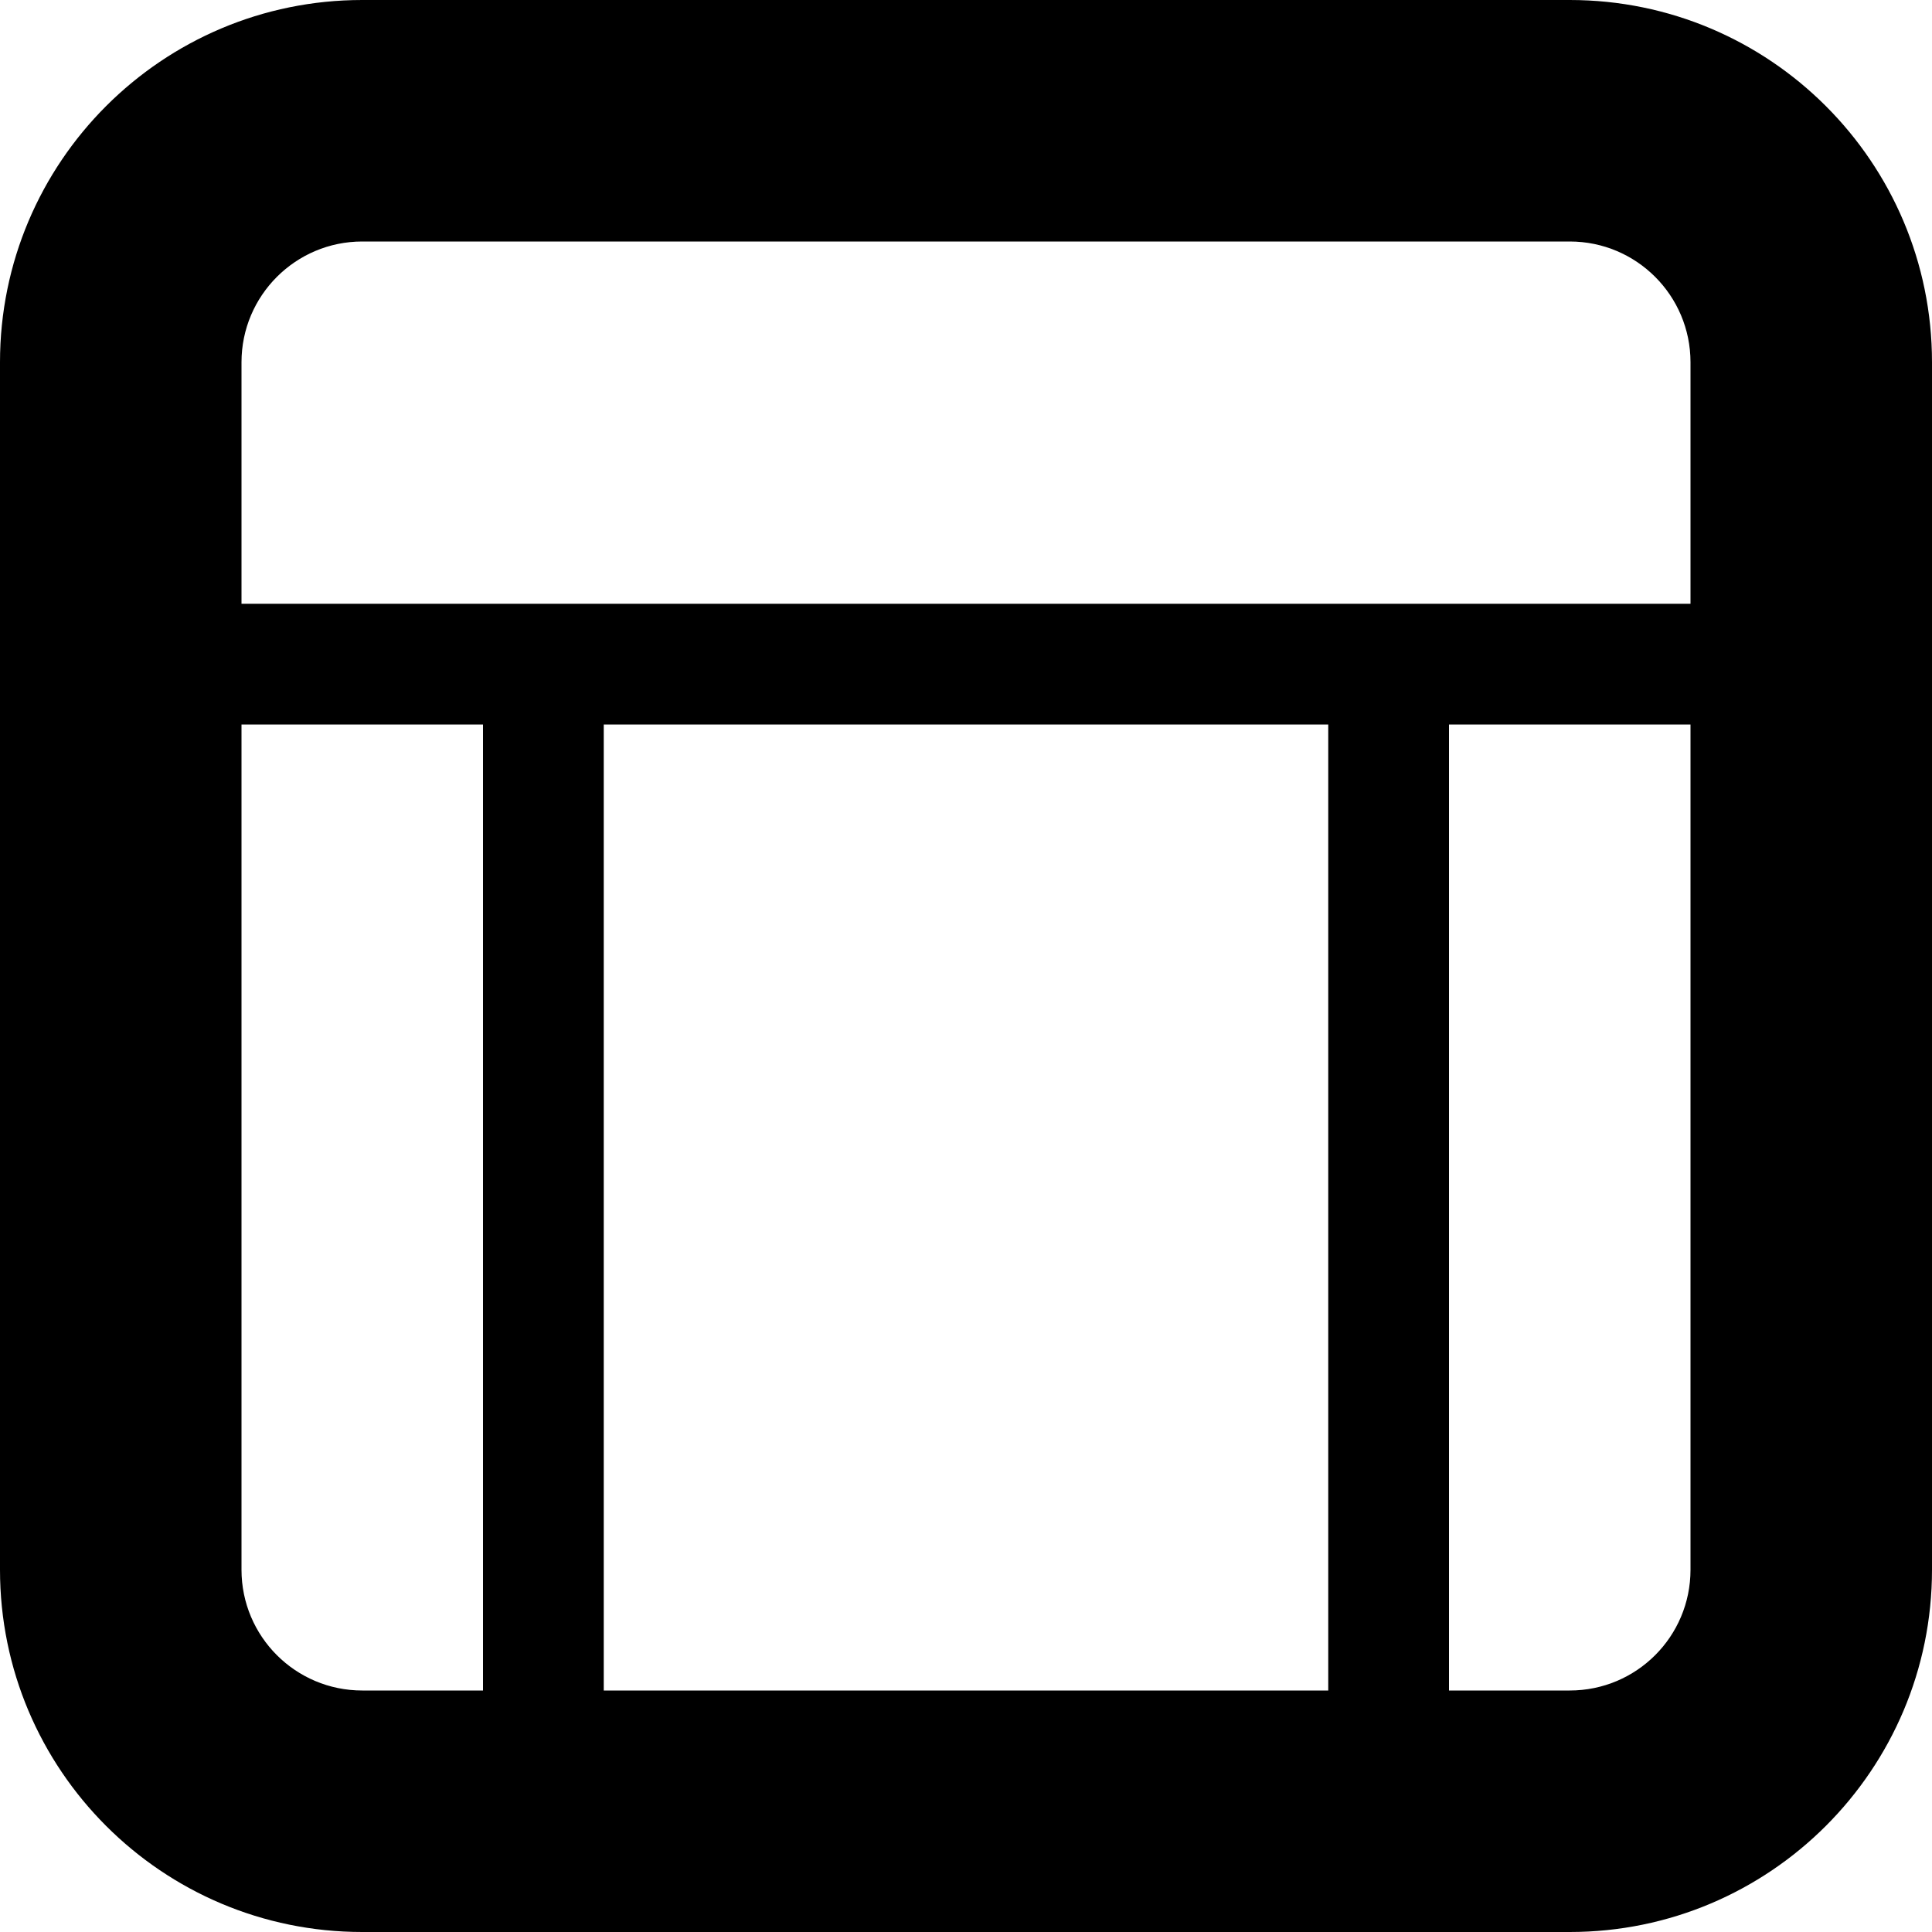 <svg height="320pt" viewBox="0 0 320 320" width="320pt" xmlns="http://www.w3.org/2000/svg"><path d="m260 320h-200c-33.141 0-60-26.859-60-60v-200c0-33.141 26.859-60 60-60h200c33.121 0 60 26.859 60 60v200c0 33.141-26.879 60-60 60zm-40-40v-160h-120v160zm-180-20c0 11.059 8.961 20 20 20h20v-160h-40zm240-200c0-11.039-8.941-20-20-20h-200c-11.039 0-20 8.961-20 20v40h240zm0 60h-40v160h20c11.059 0 20-8.941 20-20zm0 0"/></svg>